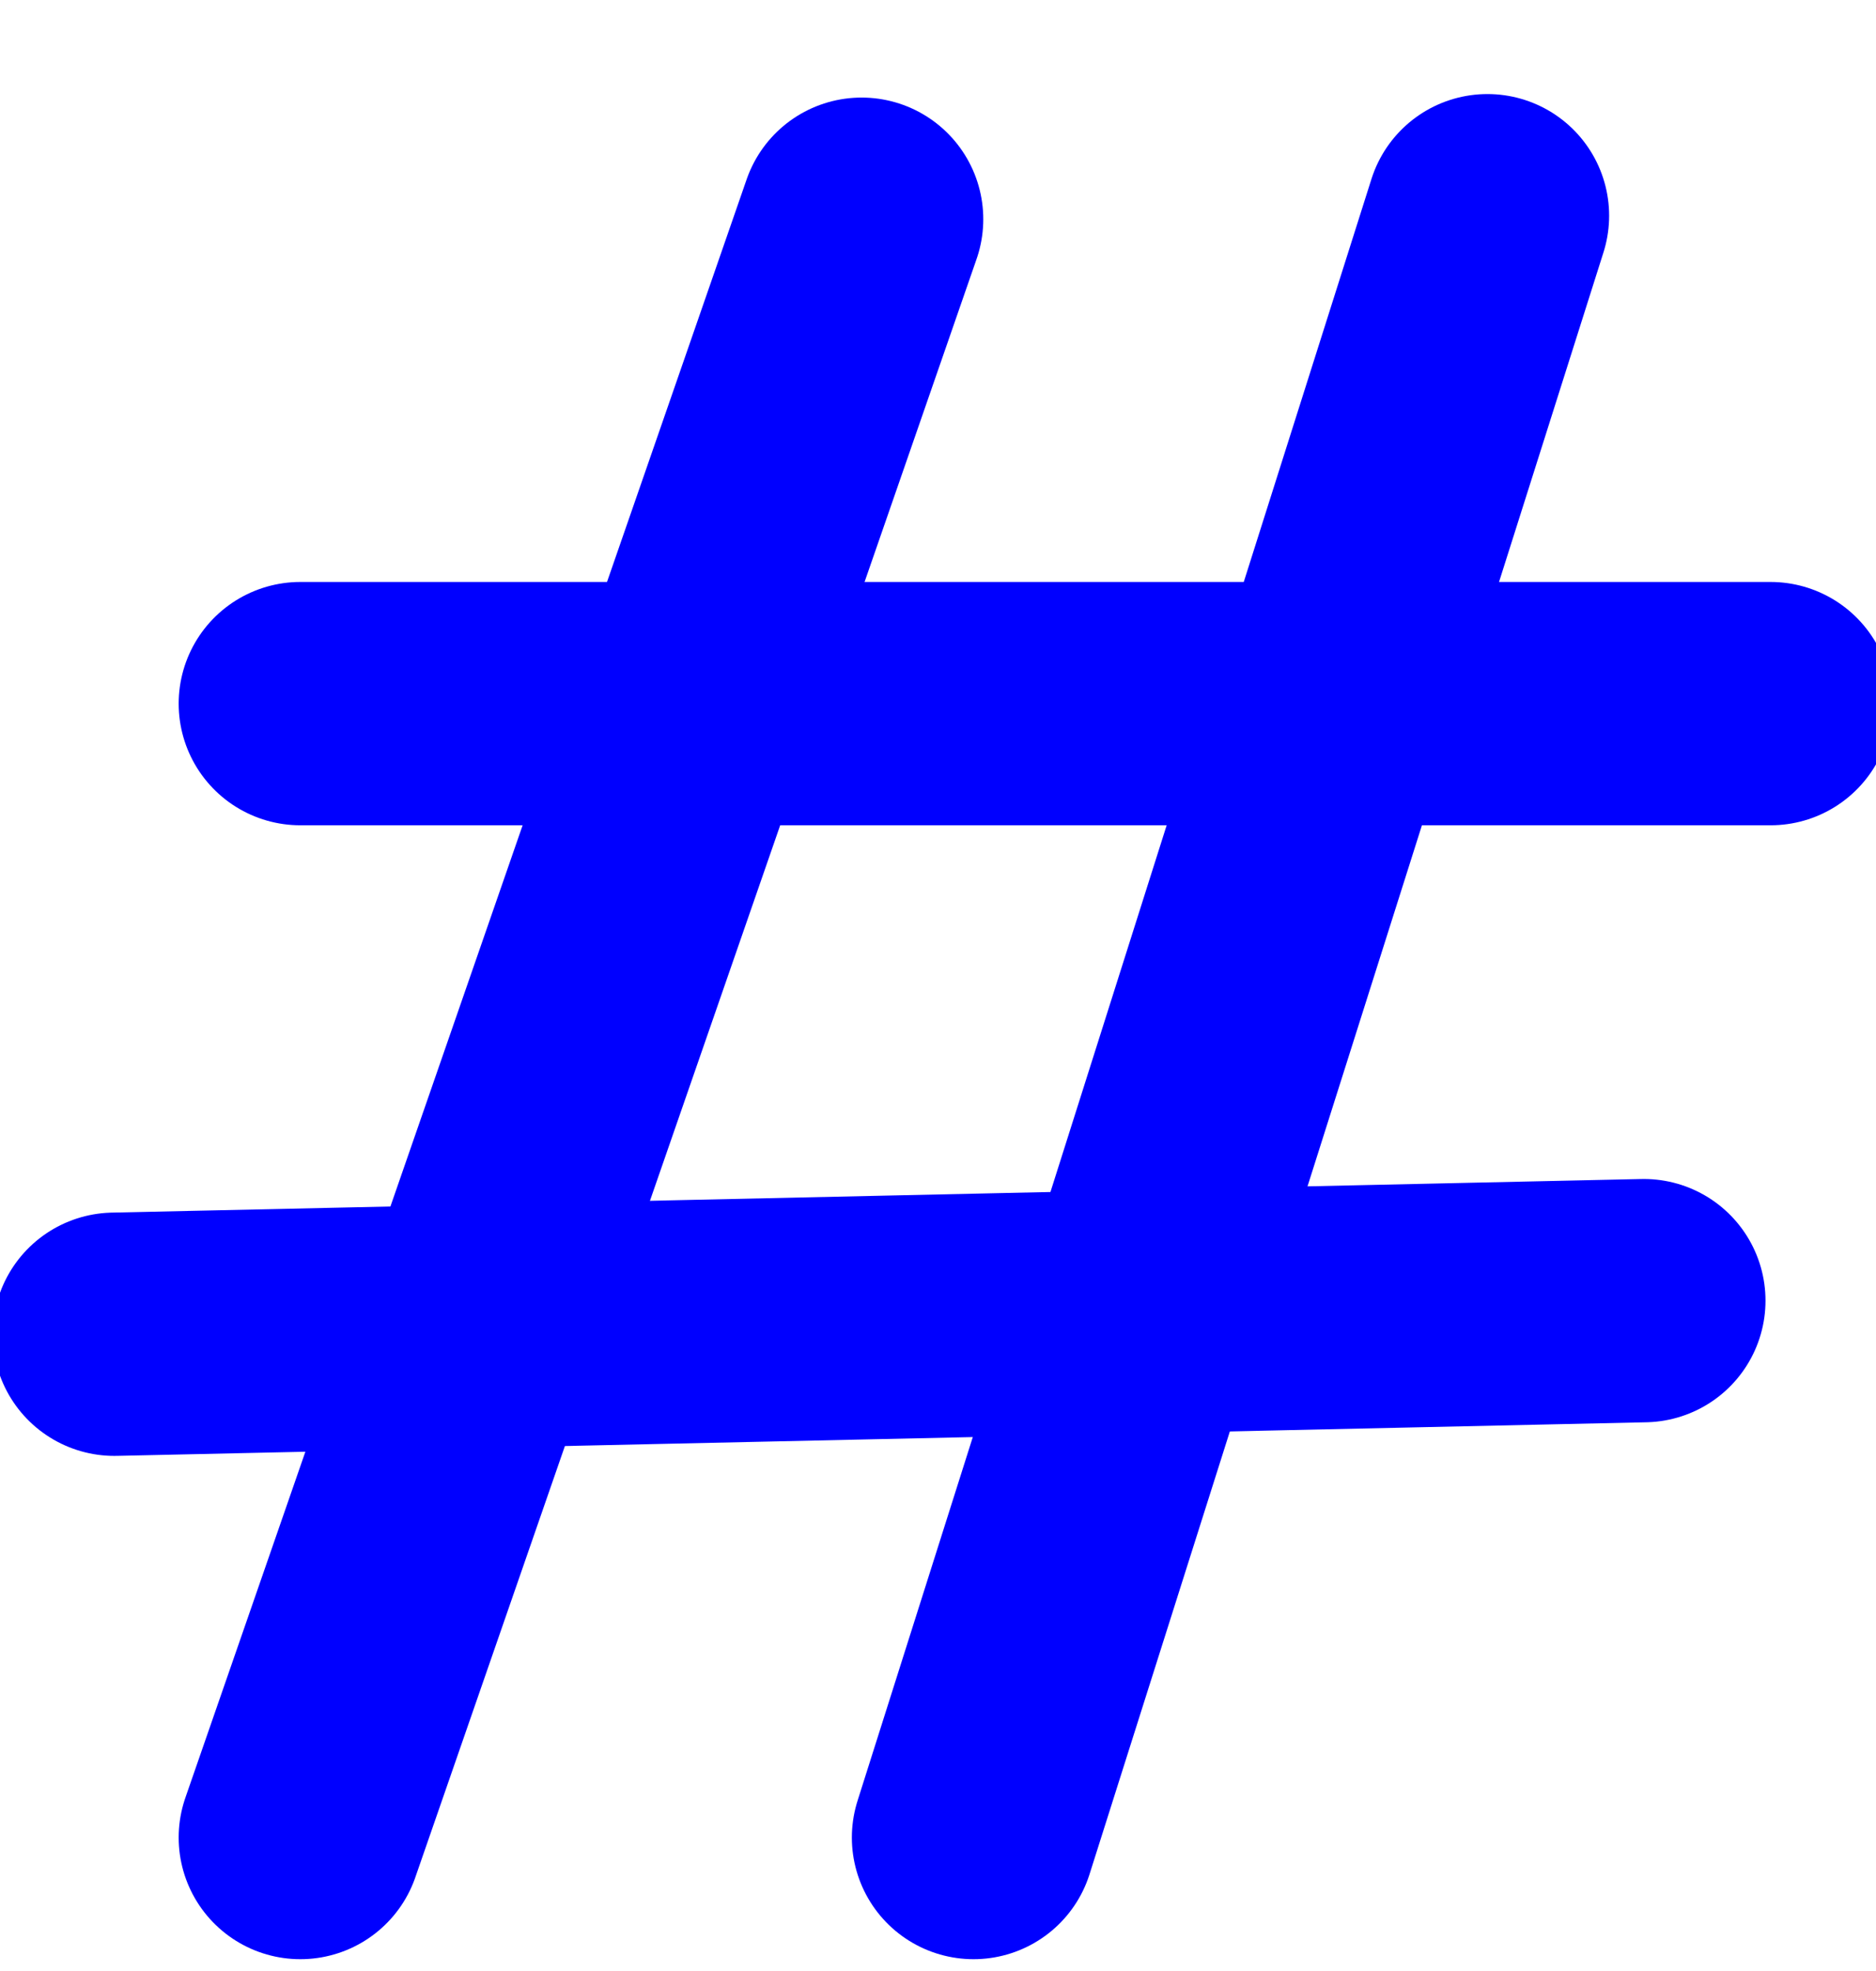 <?xml version="1.0" encoding="iso-8859-1"?>
<!-- Generator: Adobe Illustrator 17.0.0, SVG Export Plug-In . SVG Version: 6.00 Build 0)  -->
<!DOCTYPE svg PUBLIC "-//W3C//DTD SVG 1.1//EN" "http://www.w3.org/Graphics/SVG/1.1/DTD/svg11.dtd">
<svg version="1.1" xmlns="http://www.w3.org/2000/svg" xmlns:xlink="http://www.w3.org/1999/xlink" x="0px" y="0px"
	 width="222.022px" height="233.316px" viewBox="0 0 222.022 233.316" style="enable-background:new 0 0 222.022 233.316;"
	 xml:space="preserve">
<g id="font" style="display:none;">
	<path style="display:inline;stroke:#000000;stroke-width:9;stroke-linecap:round;stroke-linejoin:round;stroke-miterlimit:10;" d="
		M218.003,86.733c-4.704,7.98-14.474,10.92-37.992,11.34l-13.75,0.42c-5.789,14.7-11.578,29.82-16.645,42.84h4.343
		c15.196,0,22.434-0.84,26.052-1.68c1.447-2.1,2.533-3.36,4.703-4.62c6.151-3.359,13.389-0.42,16.283,6.72
		c2.171,5.46,1.809,11.761-1.086,16.381c-4.703,7.979-14.473,10.92-37.992,11.34l-23.881,0.84c-1.086,3.359-2.171,6.3-2.895,7.979
		c-6.514,15.96-8.684,23.94-9.77,28.14c1.086,2.101,1.809,4.2,1.809,6.721c0,7.979-5.427,14.279-12.302,14.279
		c-5.065,0-9.77-2.939-12.302-7.979c-3.98-8.4-2.172-19.74,7.236-44.939l1.085-3.36c-16.282,0.42-34.012,0.84-49.209,0.84
		l-2.532,6.3c-6.514,15.96-8.685,23.94-9.77,28.14c1.085,2.101,1.809,4.2,1.809,6.721c0,7.979-5.428,14.279-12.302,14.279
		c-5.065,0-9.77-2.939-12.303-7.979c-3.979-8.4-2.171-19.74,7.237-44.939l0.723-2.521c-7.96,0-13.025,0-13.749-0.42
		c-6.875,0-11.94-7.14-11.217-15.12c0.362-7.56,6.513-13.439,13.026-12.6l22.795-0.42c5.065-13.021,10.855-27.72,16.645-42.84
		c-13.026,0-22.072,0-23.157-0.42c-6.875,0-11.94-7.141-11.217-15.12c0.361-7.56,6.513-13.44,13.025-12.6
		c0.362,0,14.112-0.421,32.565-0.841C83.04,46.833,91,26.673,92.085,25.413c3.257-7.141,10.855-9.24,16.645-5.46
		s7.961,12.6,4.342,19.319c0,0.42-5.065,13.86-12.302,31.92l48.847-0.84c9.77-24.359,17.368-43.68,18.454-44.939
		c3.257-7.141,10.854-9.24,16.644-5.46c5.79,3.78,7.961,12.6,4.343,19.319c0,0.42-4.704,13.021-11.579,30.66
		c11.579,0,17.368-0.84,20.625-1.68c1.447-2.101,2.532-3.36,4.703-4.62c6.151-3.36,13.389-0.42,16.283,6.72
		C221.259,75.813,220.898,82.113,218.003,86.733z M138.399,99.333c-15.559,0.42-32.926,0.84-48.847,1.26l-16.645,42
		c16.282,0,34.374-0.42,49.209-0.841L138.399,99.333z"/>
</g>
<g id="vectorized-fonts">
	<g>
		
			<line style="fill:none;stroke:#0000FF;stroke-width:28.8;stroke-linecap:round;stroke-linejoin:round;stroke-miterlimit:10;" x1="101.969" y1="25.948" x2="35.545" y2="217.504"/>
		
			<line style="fill:none;stroke:#0000FF;stroke-width:28.8;stroke-linecap:round;stroke-linejoin:round;stroke-miterlimit:10;" x1="176.038" y1="25.534" x2="115.216" y2="217.504"/>
		
			<line style="fill:none;stroke:#0000FF;stroke-width:28.8;stroke-linecap:round;stroke-linejoin:round;stroke-miterlimit:10;" x1="35.545" y1="83.286" x2="209.545" y2="83.286"/>
		
			<line style="fill:none;stroke:#0000FF;stroke-width:28.8;stroke-linecap:round;stroke-linejoin:round;stroke-miterlimit:10;" x1="13.537" y1="157.93" x2="194.544" y2="153.953"/>
	</g>
</g>
</svg>
